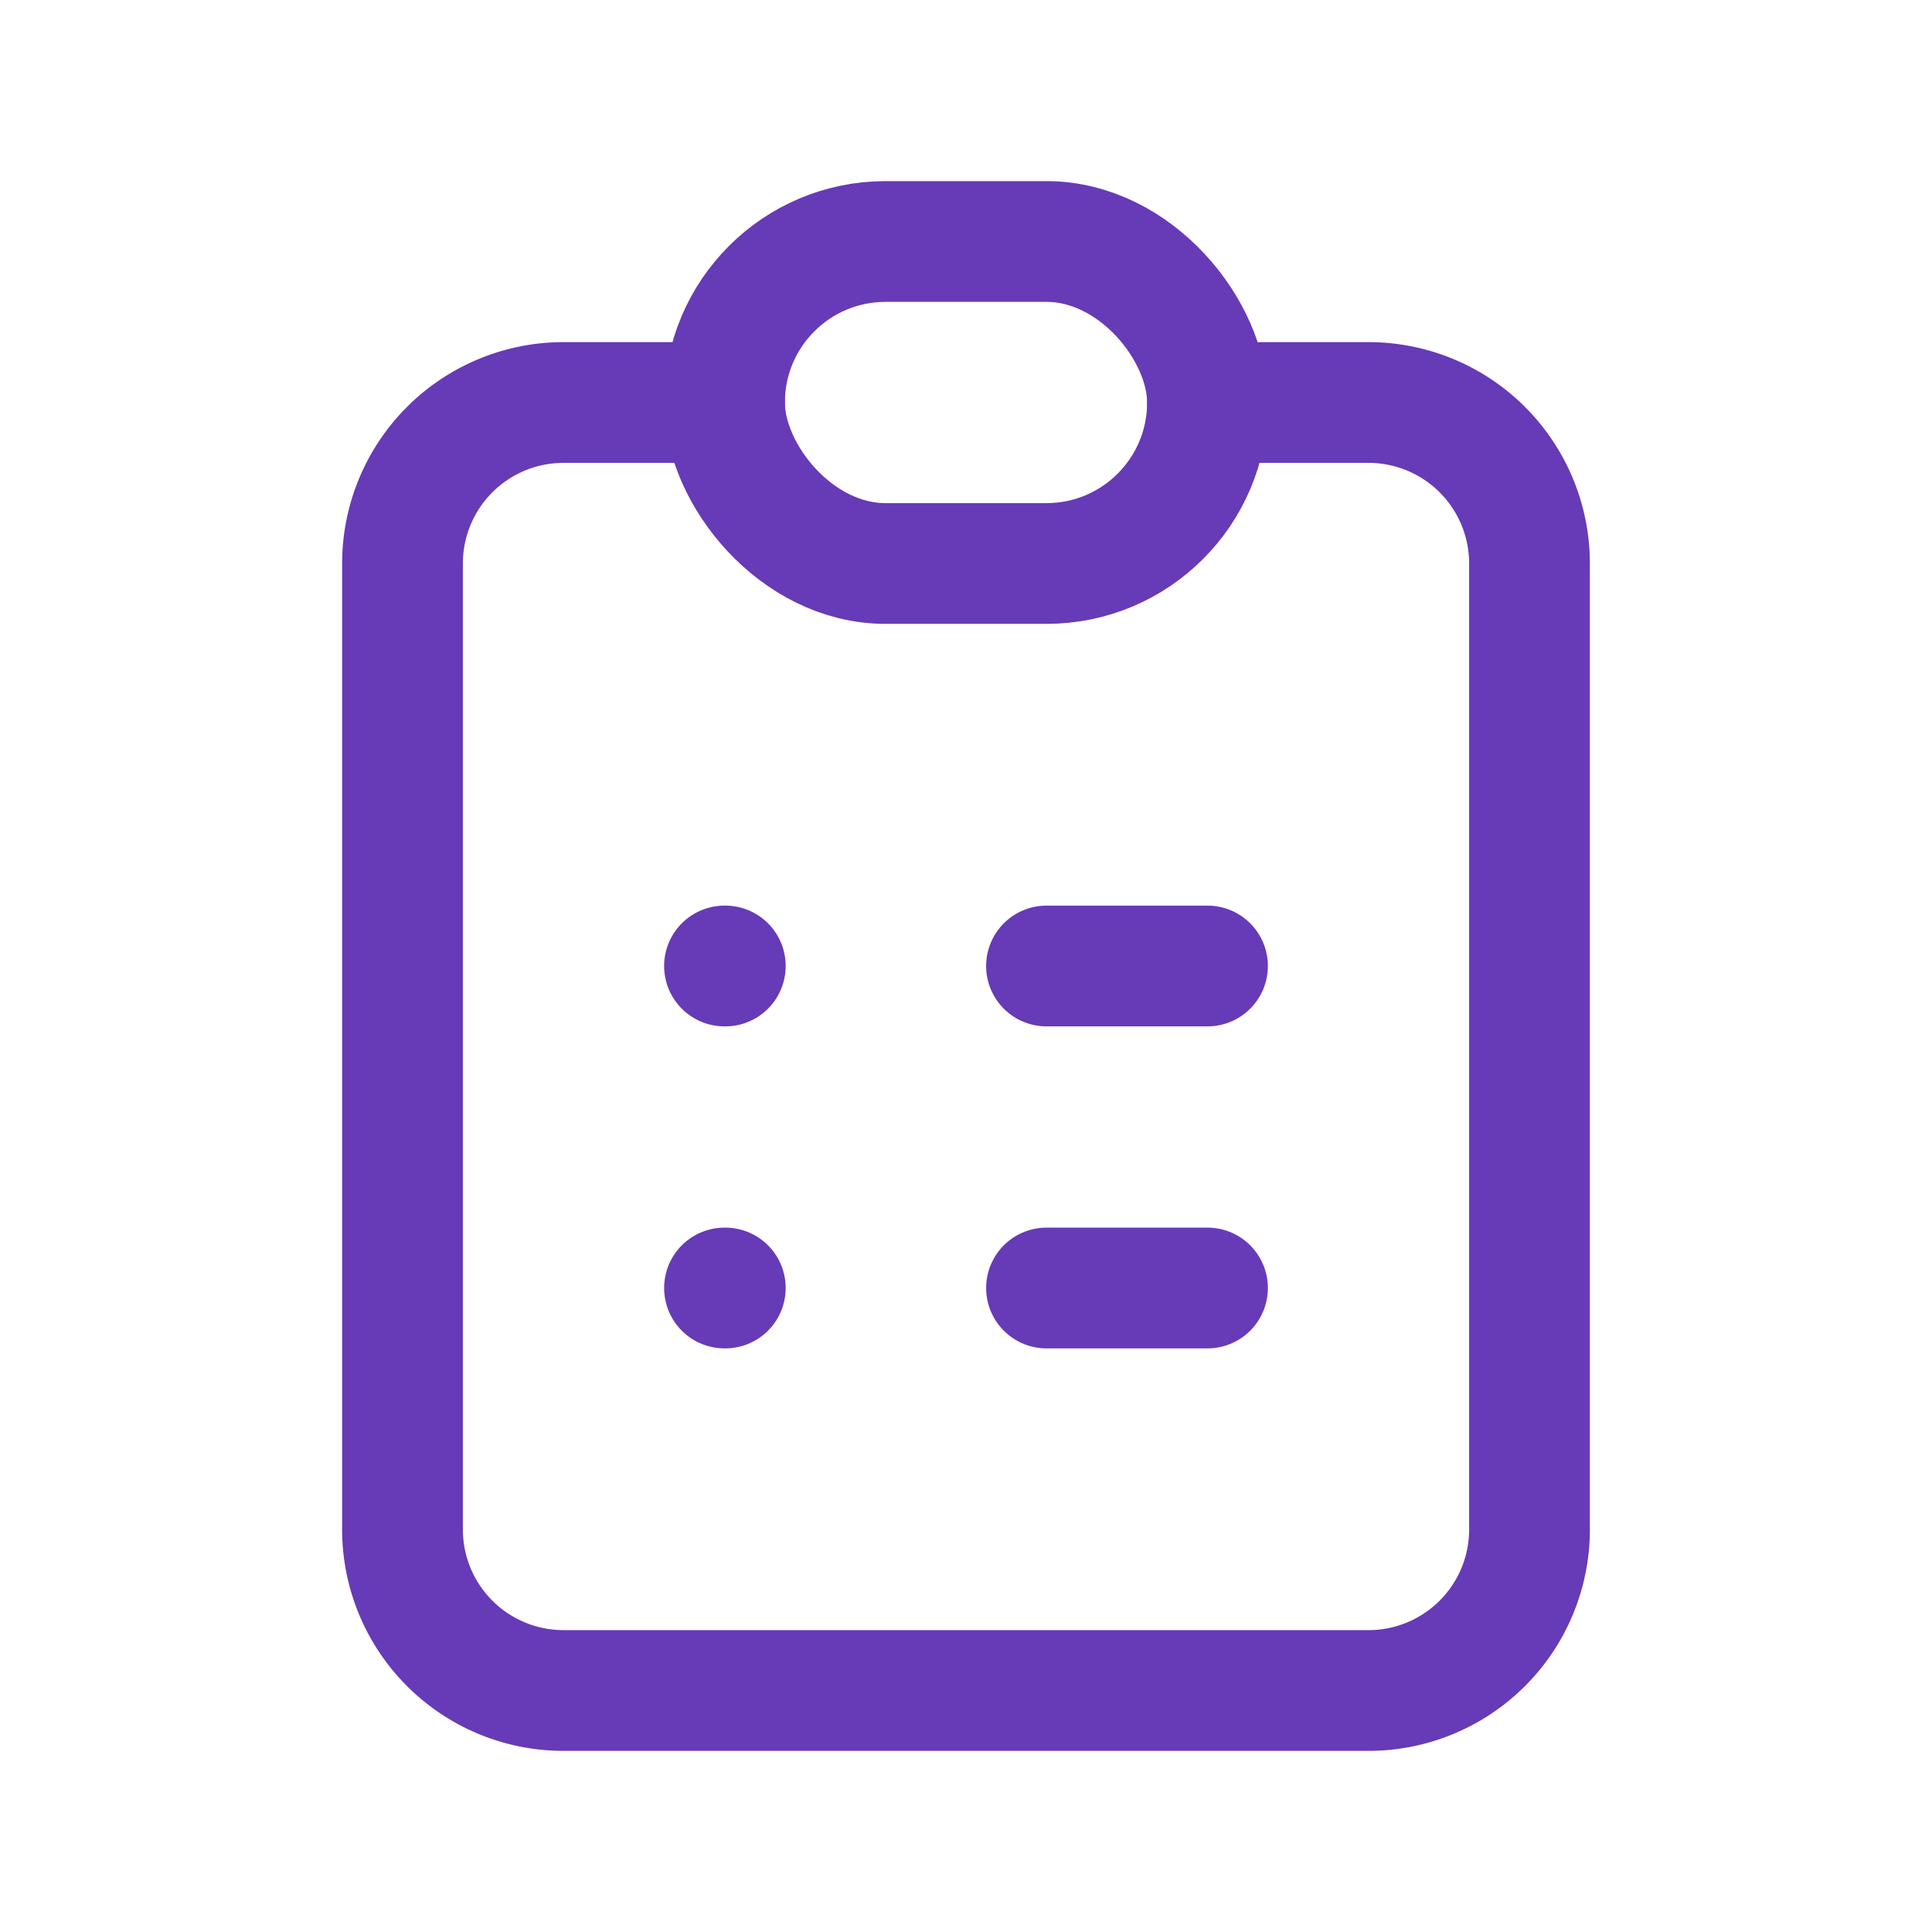 <svg xmlns="http://www.w3.org/2000/svg" class="icon icon-tabler icon-tabler-clipboard-list" width="100" height="100" viewBox="0 0 24 24" stroke-width="1.5" stroke="rgb(103, 58, 183)" fill="none" stroke-linecap="round" stroke-linejoin="round">
  <path stroke="none" d="M0 0h24v24H0z" fill="none"/>
  <path d="M9 5h-2a2 2 0 0 0 -2 2v12a2 2 0 0 0 2 2h10a2 2 0 0 0 2 -2v-12a2 2 0 0 0 -2 -2h-2" />
  <rect x="9" y="3" width="6" height="4" rx="2" />
  <line x1="9" y1="12" x2="9.01" y2="12" />
  <line x1="13" y1="12" x2="15" y2="12" />
  <line x1="9" y1="16" x2="9.01" y2="16" />
  <line x1="13" y1="16" x2="15" y2="16" />
</svg>